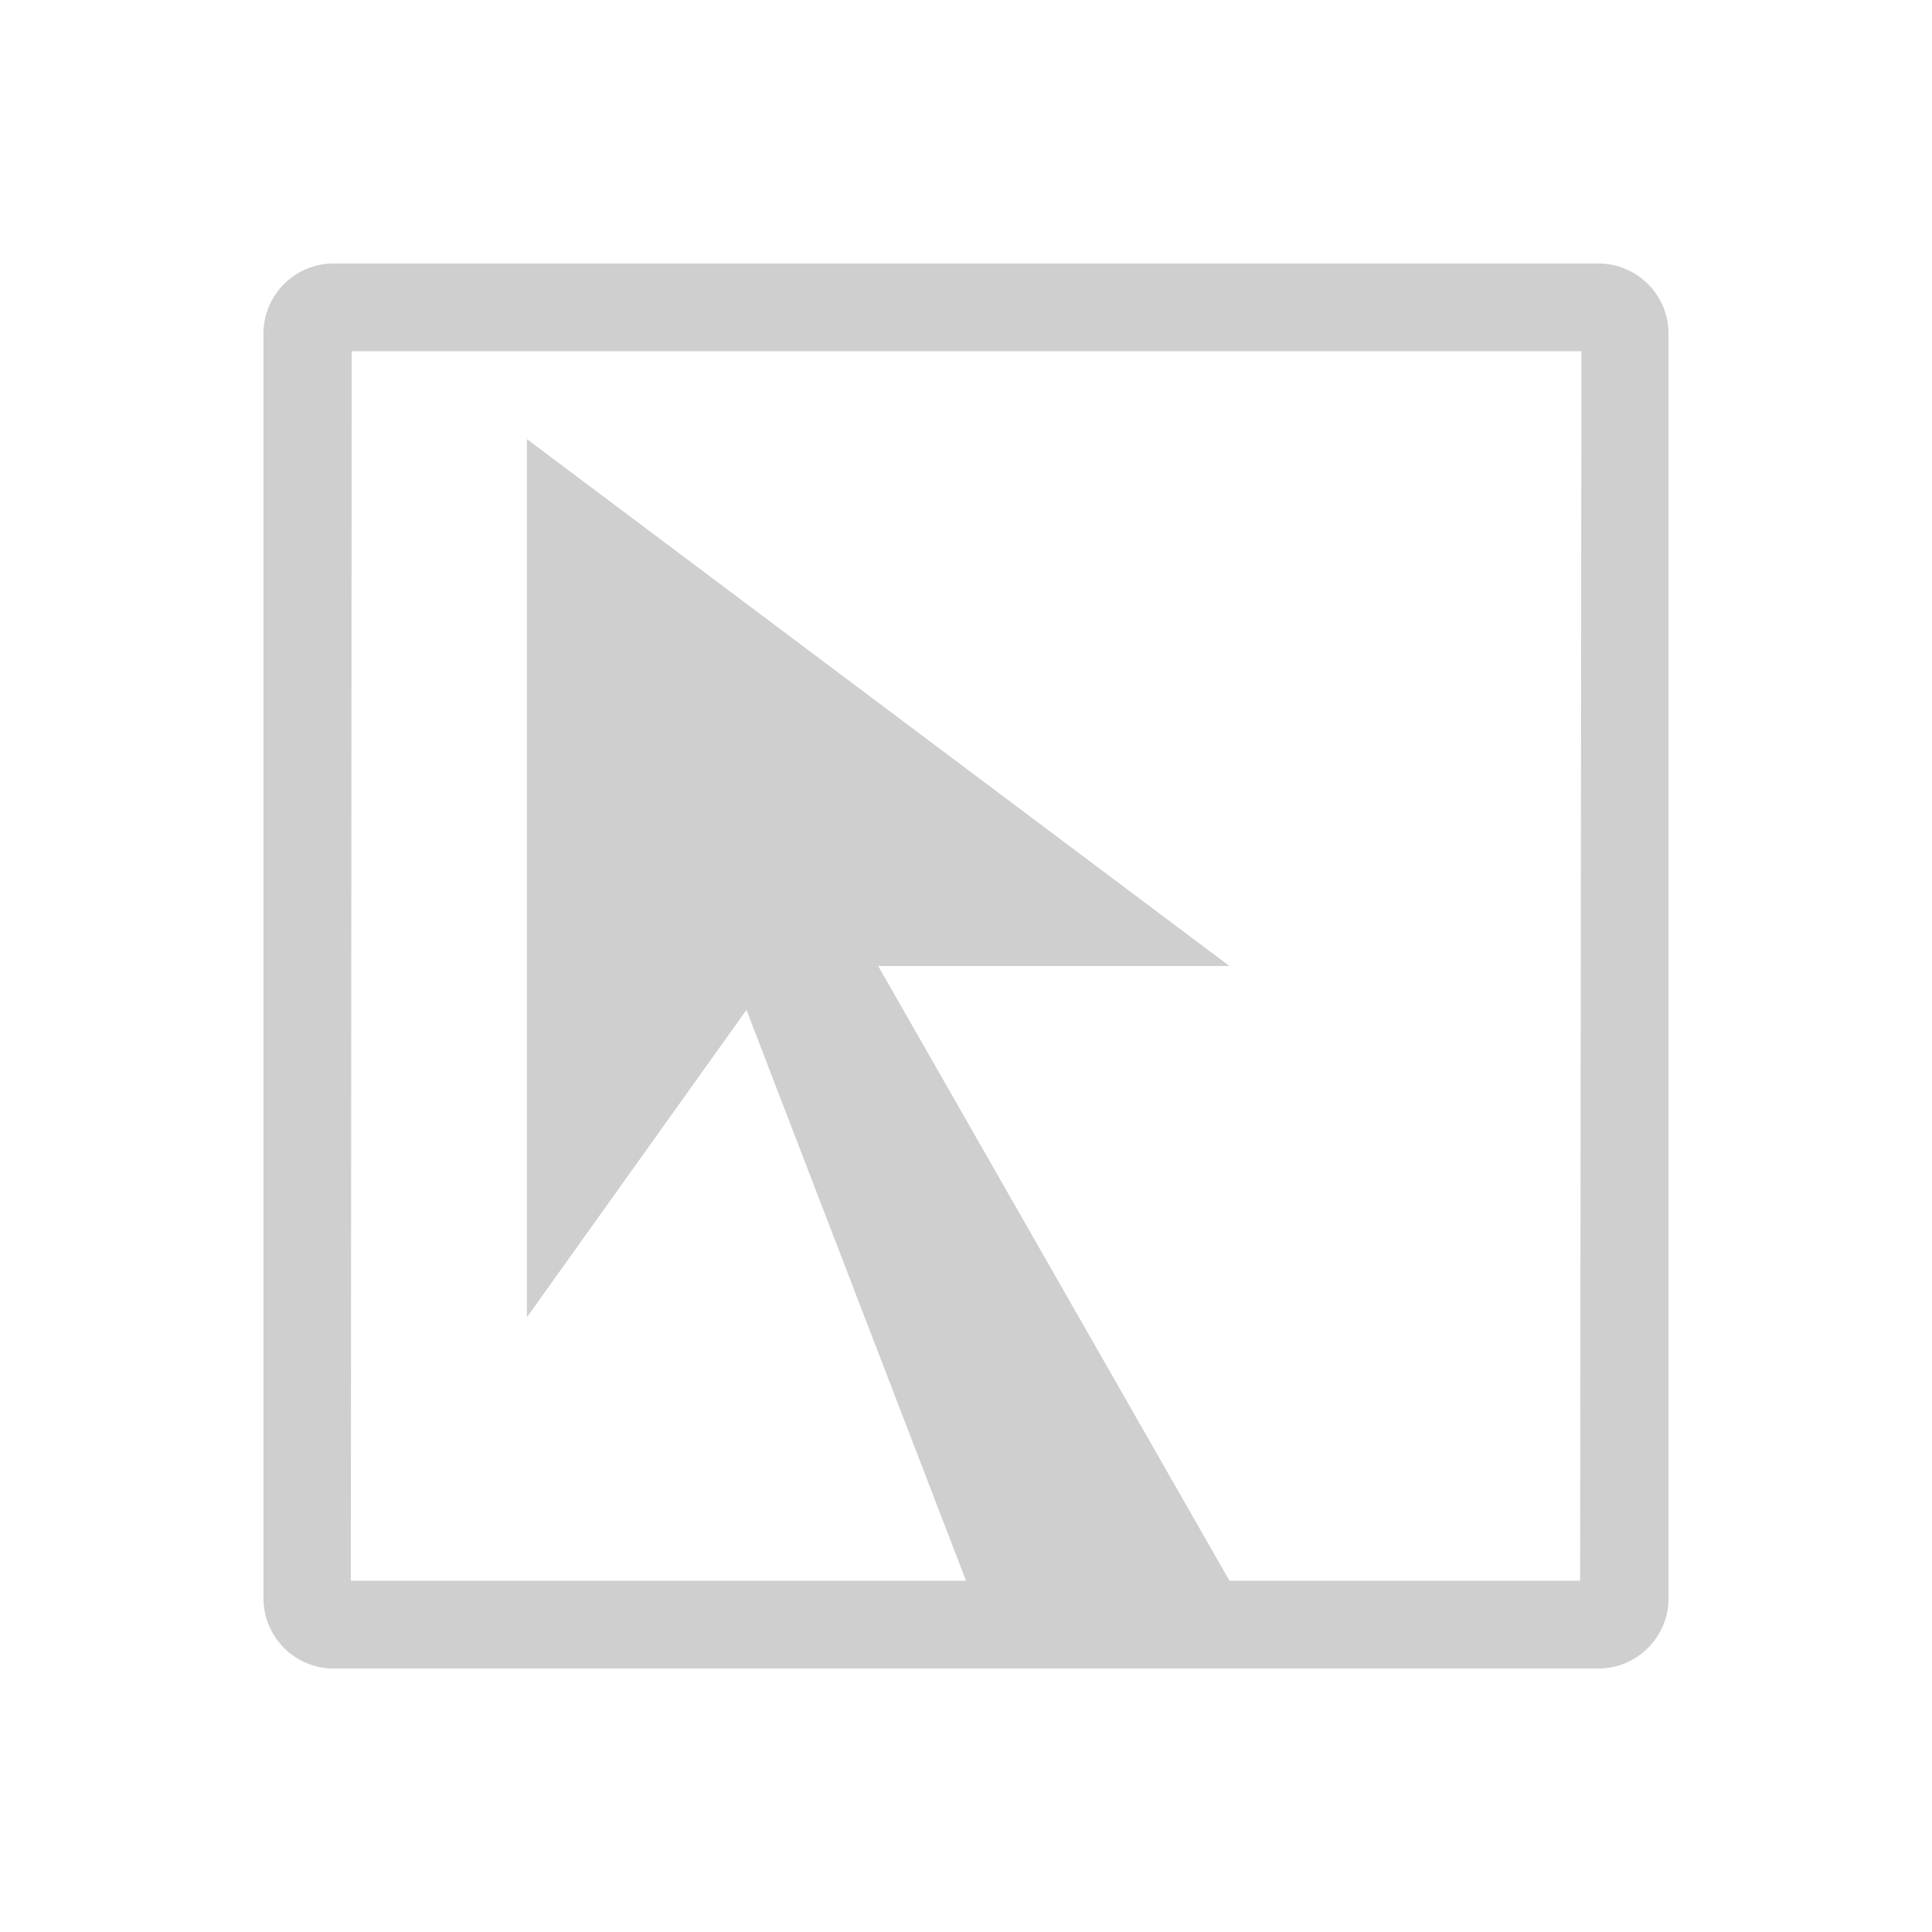 <svg xmlns="http://www.w3.org/2000/svg" id="svg2" width="22" height="22" version="1">
 <defs id="defs10">
  <style id="current-color-scheme" type="text/css">
   .ColorScheme-Text { color:#cecfce; } .ColorScheme-Highlight { color:#3daee9; }
  </style>
 </defs>
 <path id="path6" style="color:#cecfce;fill:currentColor" class="ColorScheme-Text" d="M 3.801,3 C 3.358,3 3,3.358 3,3.801 v 14.398 c 0,0.443 0.358,0.801 0.801,0.801 h 7.904 3.33 3.164 c 0.443,0 0.801,-0.358 0.801,-0.801 V 3.801 c 0,-0.443 -0.358,-0.801 -0.801,-0.801 z m 0.204,1 h 14.003 l -0.015,14 H 14 L 10,11 h 4 L 6,5 V 15 L 8.5,11.5 11,18 H 3.995 Z"/>
</svg>
